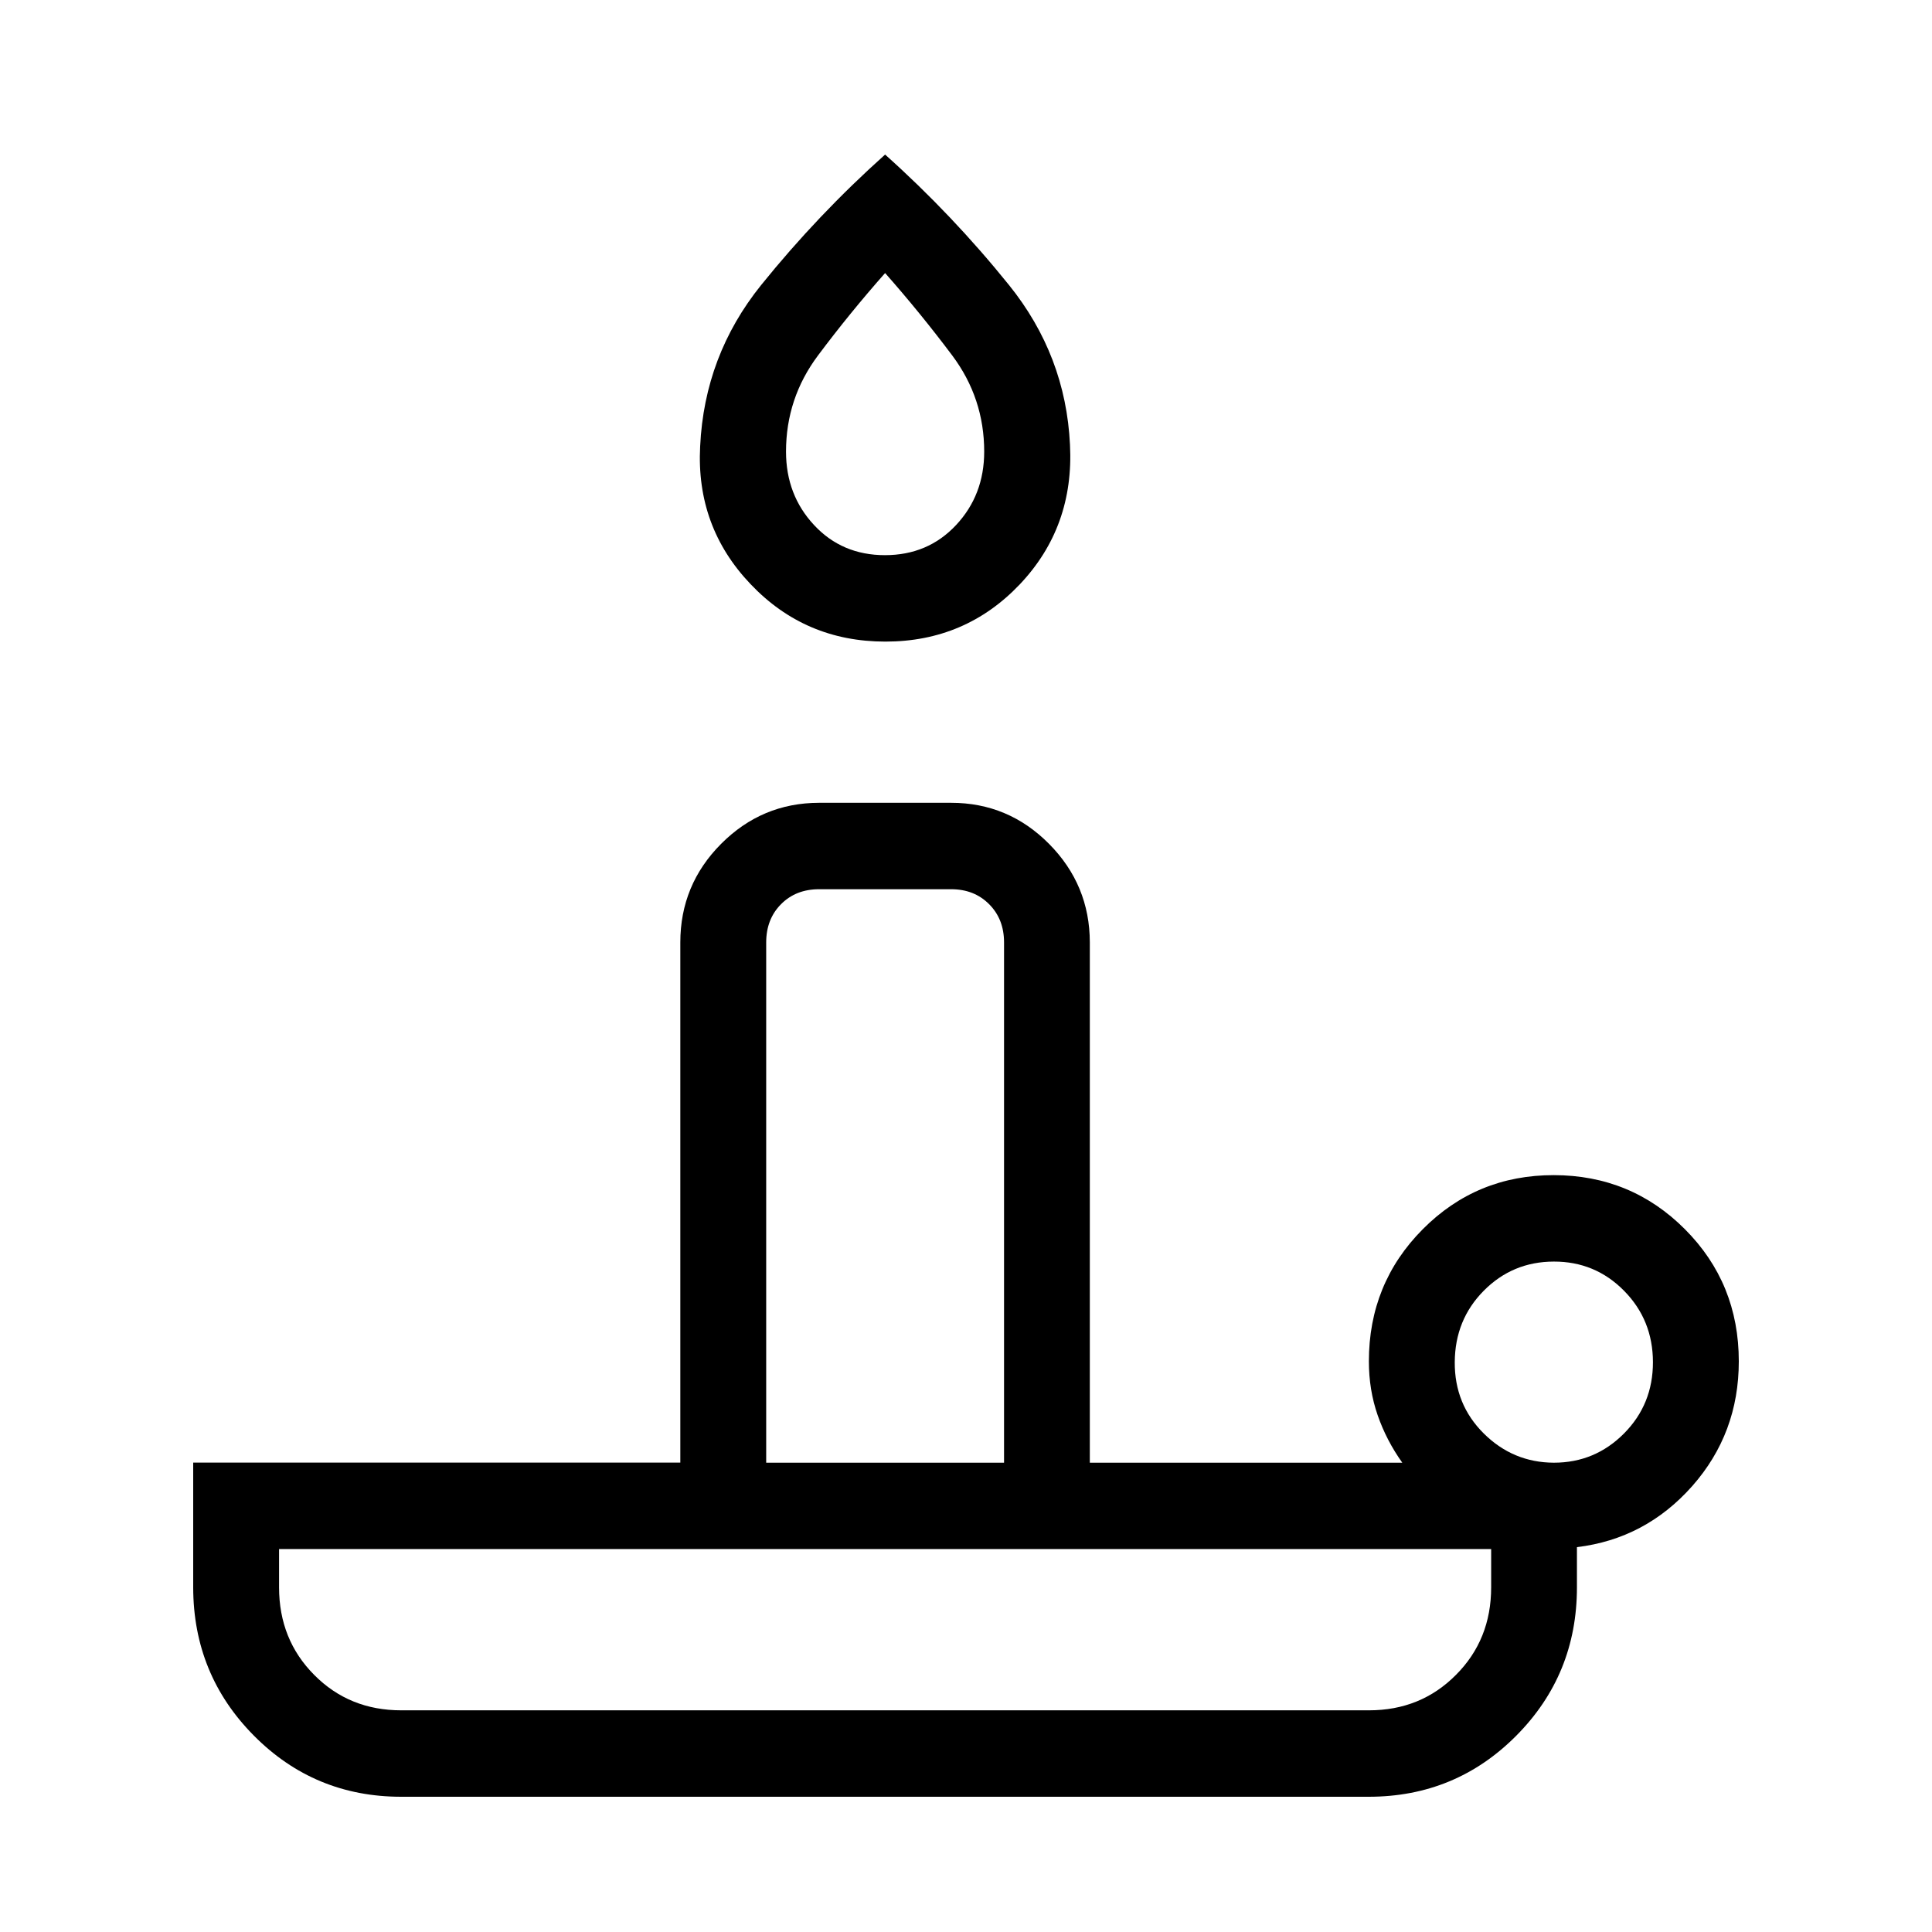 <svg width="100" height="100" viewBox="0 0 100 100" fill="none" xmlns="http://www.w3.org/2000/svg">
<rect width="100" height="100" fill="white"/>
<path d="M20.769 88.526H70.858C72.647 88.526 74.148 87.915 75.36 86.692C76.575 85.475 77.182 83.965 77.182 82.16V80.178H14.444V82.16C14.444 83.965 15.052 85.477 16.267 86.697C17.476 87.916 18.976 88.526 20.769 88.526ZM45.827 33.209C43.059 33.209 40.733 32.218 38.849 30.234C36.962 28.254 36.092 25.875 36.24 23.099C36.388 19.967 37.44 17.186 39.396 14.755C41.354 12.328 43.493 10.076 45.813 8C48.133 10.076 50.271 12.328 52.227 14.755C54.182 17.183 55.234 19.936 55.382 23.014C55.53 25.847 54.667 28.255 52.791 30.239C50.913 32.219 48.591 33.209 45.827 33.209ZM39.658 75.709H51.969V48.778C51.969 47.975 51.711 47.316 51.196 46.8C50.683 46.284 50.028 46.026 49.231 46.026H42.396C41.596 46.026 40.939 46.284 40.427 46.8C39.914 47.316 39.658 47.977 39.658 48.782V75.709ZM45.804 28.735C47.286 28.735 48.513 28.217 49.484 27.179C50.456 26.141 50.942 24.873 50.942 23.376C50.942 21.533 50.391 19.875 49.289 18.401C48.184 16.928 47.025 15.505 45.813 14.133C44.599 15.505 43.44 16.928 42.338 18.401C41.236 19.875 40.684 21.533 40.684 23.376C40.684 24.873 41.169 26.141 42.138 27.179C43.104 28.217 44.326 28.735 45.804 28.735ZM80.427 75.709C81.846 75.709 83.056 75.205 84.058 74.197C85.059 73.189 85.558 71.957 85.556 70.502C85.553 69.046 85.053 67.815 84.058 66.807C83.062 65.799 81.852 65.296 80.427 65.299C79.001 65.302 77.793 65.805 76.8 66.807C75.807 67.809 75.307 69.04 75.298 70.502C75.289 71.963 75.79 73.195 76.8 74.197C77.81 75.199 79.019 75.703 80.427 75.709ZM70.853 93H20.769C17.776 93 15.234 91.946 13.142 89.837C11.05 87.728 10.003 85.17 10 82.16V75.705H35.213V48.782C35.213 46.793 35.917 45.091 37.324 43.678C38.732 42.264 40.421 41.556 42.391 41.553H49.231C51.204 41.553 52.893 42.261 54.298 43.678C55.702 45.094 56.406 46.794 56.409 48.778V75.709H72.582C72.034 74.94 71.609 74.12 71.307 73.249C71.004 72.378 70.853 71.449 70.853 70.462C70.853 67.774 71.782 65.496 73.64 63.626C75.498 61.756 77.76 60.822 80.427 60.825C83.093 60.828 85.356 61.762 87.213 63.626C89.071 65.49 90 67.768 90 70.462C90 72.949 89.196 75.102 87.587 76.922C85.975 78.741 83.987 79.794 81.622 80.08V82.16C81.622 85.172 80.576 87.731 78.484 89.837C76.393 91.943 73.849 92.997 70.853 93Z" fill="black"/>
</svg>

